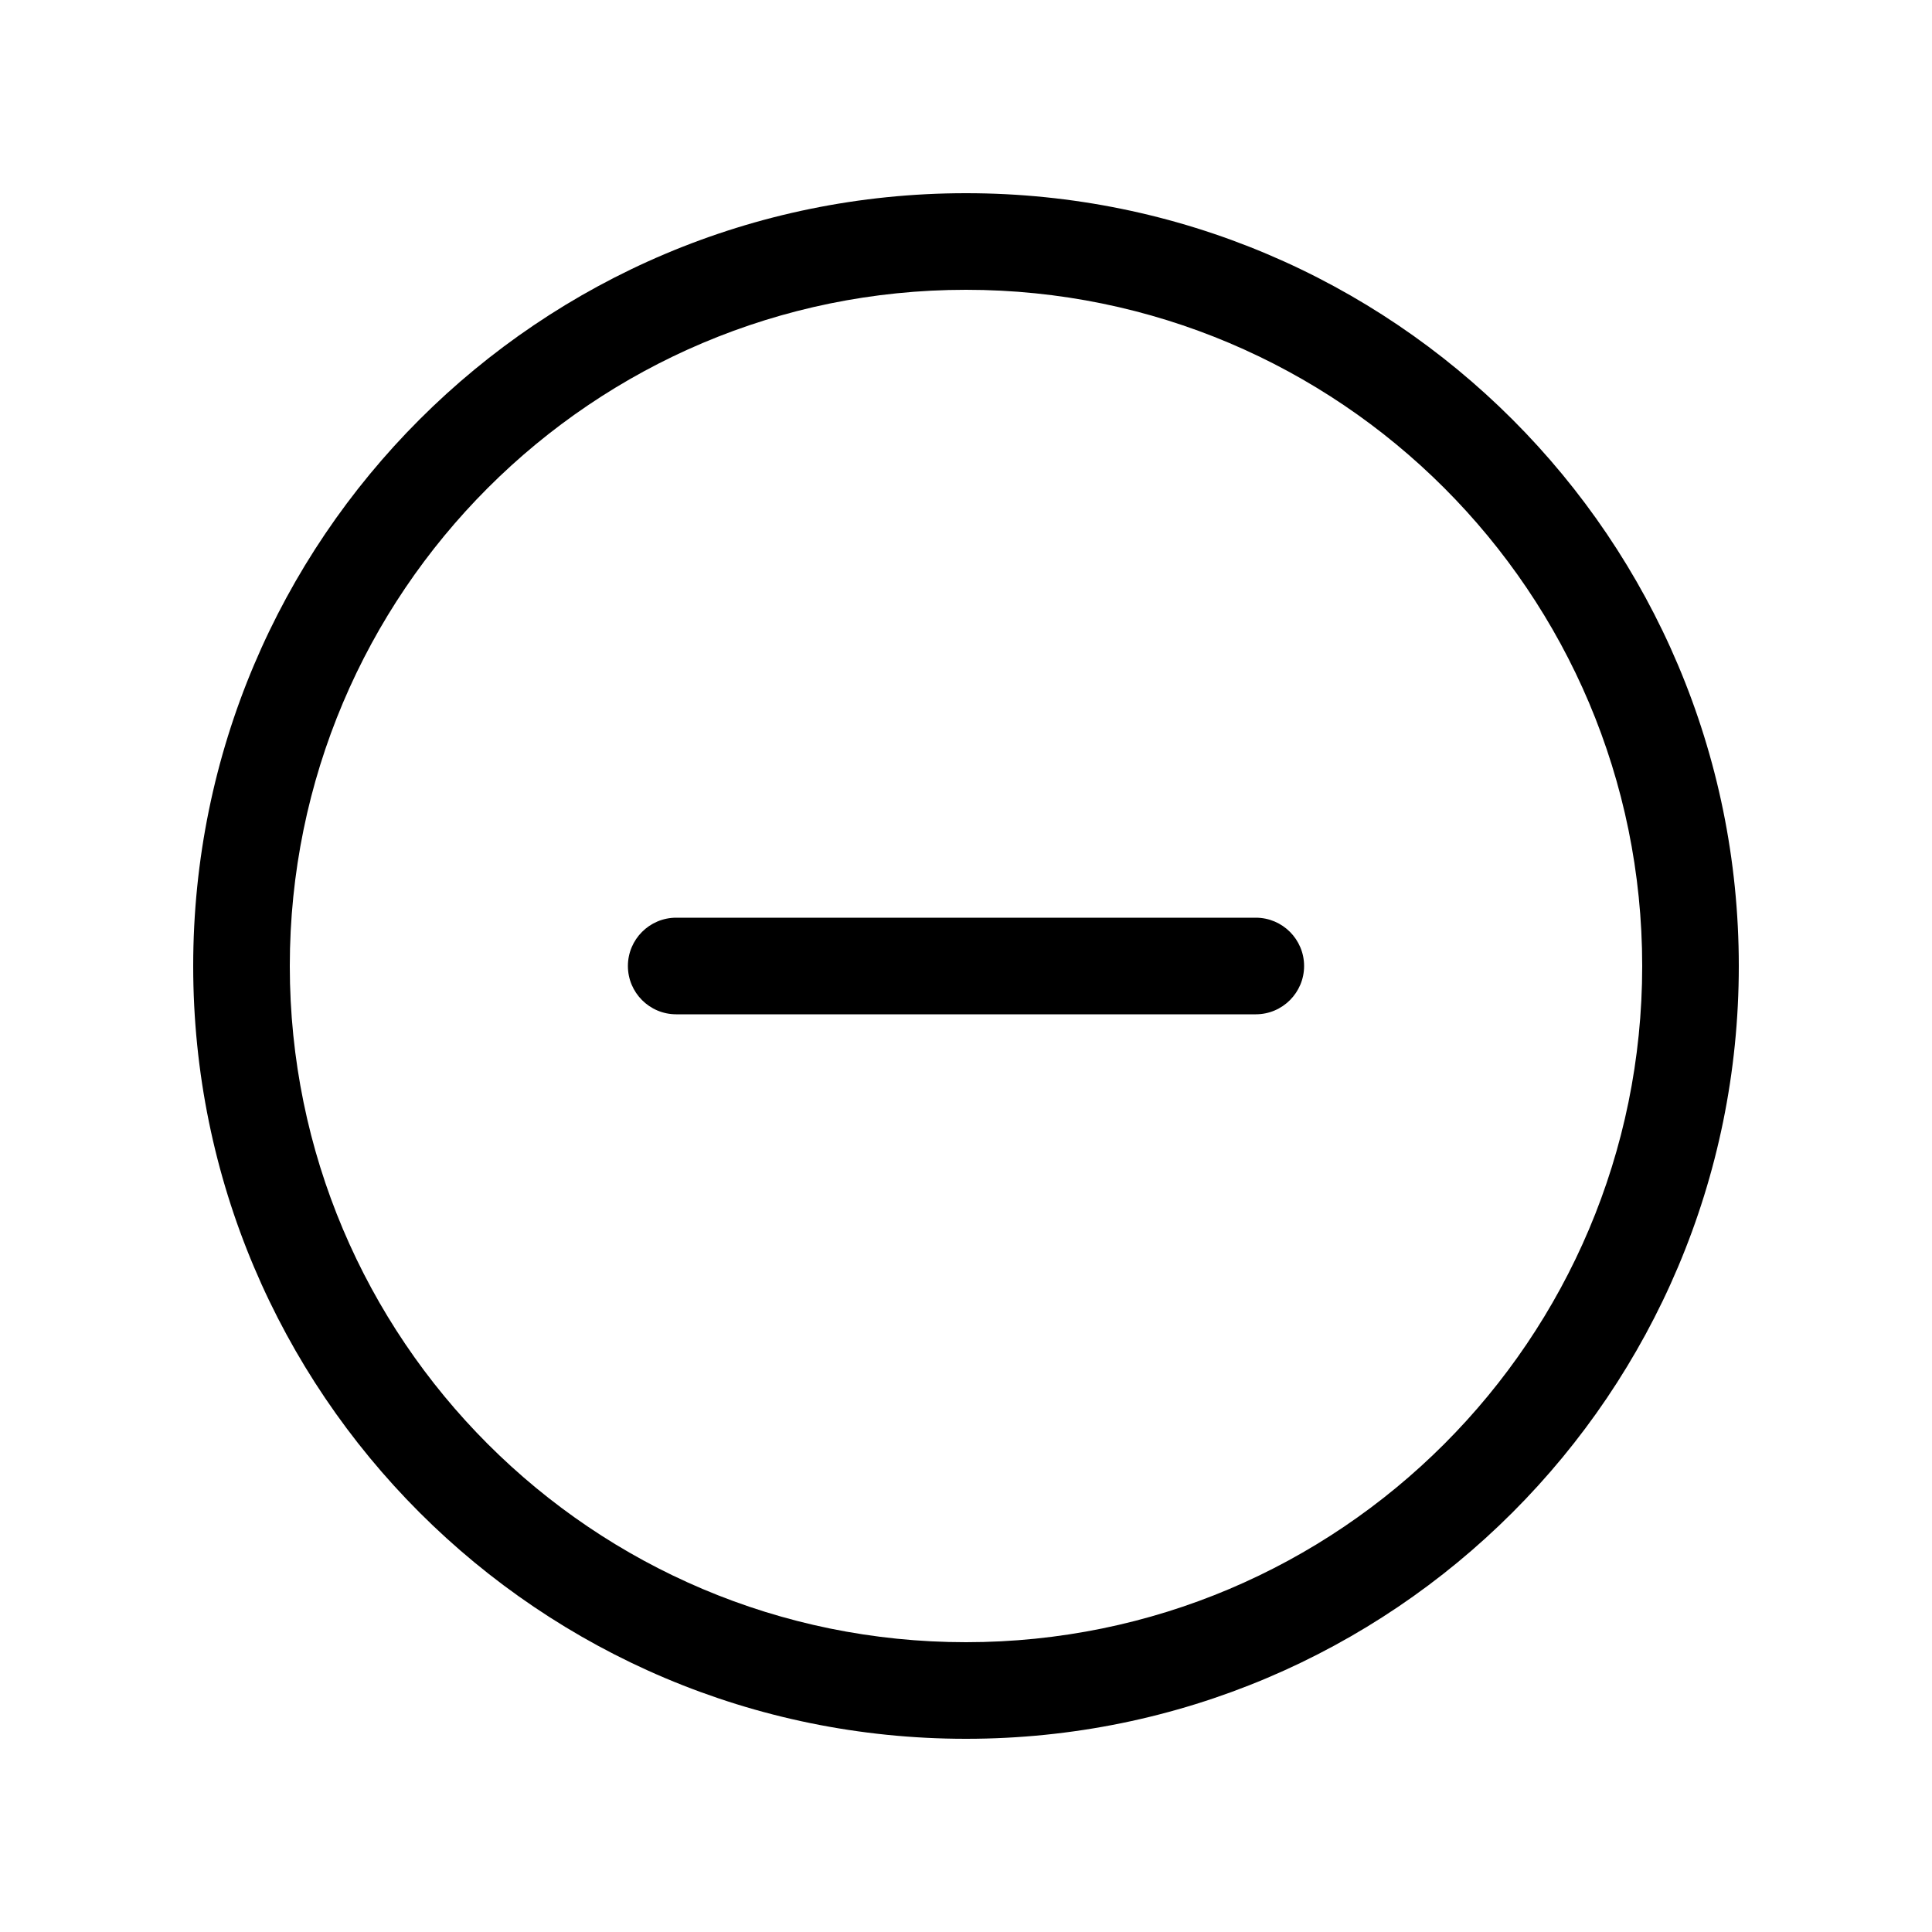 <!-- Generated by IcoMoon.io -->
<svg version="1.1" xmlns="http://www.w3.org/2000/svg" width="40" height="40" viewBox="0 0 40 40">
<title>bm-minus-circle</title>
<path d="M20 34c-7.732 0-14-6.27-14-14s6.268-14 14-14c7.732 0 14 6.27 14 14s-6.268 14-14 14v0zM20 4c-8.837 0-16 7.16-16 16s7.163 16 16 16c8.837 0 16-7.16 16-16s-7.163-16-16-16v0zM26 19h-12c-0.553 0-1 0.45-1 1s0.447 1 1 1h12c0.553 0 1-0.45 1-1s-0.447-1-1-1v0z"></path>
</svg>

